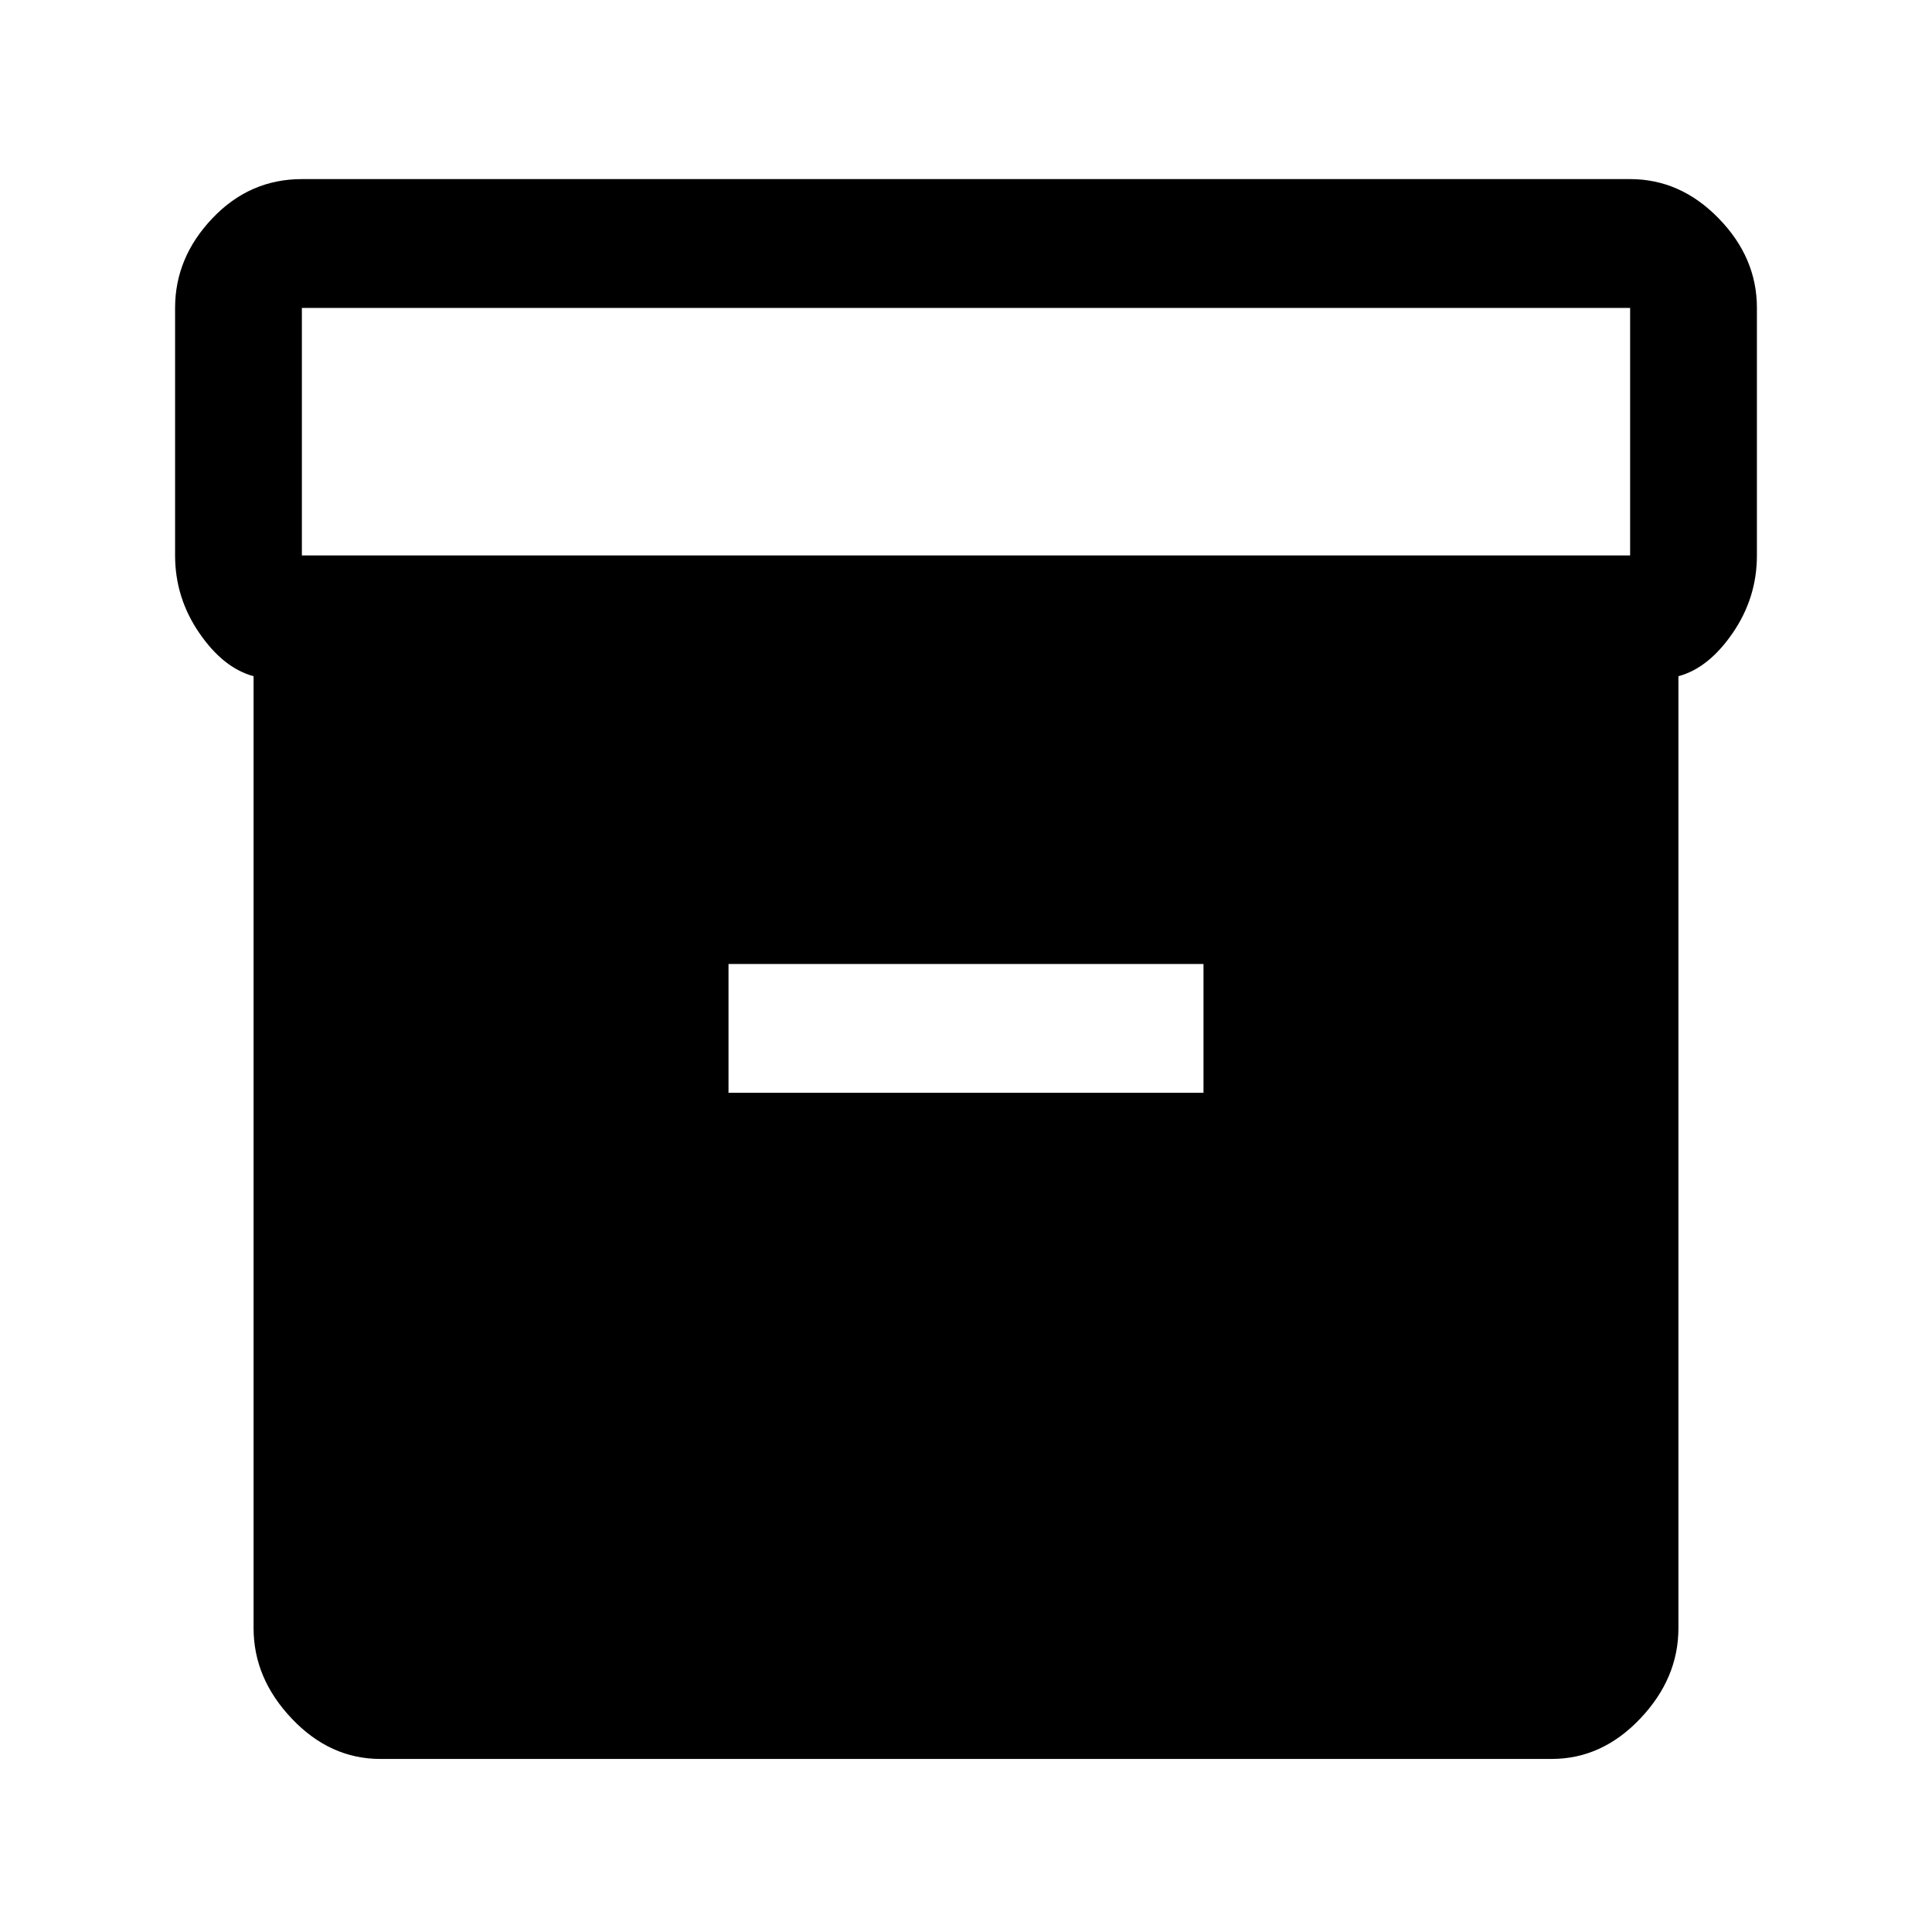 <svg xmlns="http://www.w3.org/2000/svg" height="40" width="40"><path d="M5.25 33.708V14q-.625-.167-1.125-.896t-.5-1.604V6.375q0-1.042.771-1.854.771-.813 1.854-.813h27.5q1.042 0 1.833.813.792.812.792 1.854V11.5q0 .875-.5 1.604-.5.729-1.125.896v19.708q0 1.042-.792 1.875-.791.834-1.833.834H7.875q-1.042 0-1.833-.834-.792-.833-.792-1.875ZM33.75 11.5V6.375H6.25V11.5ZM15.083 22.625h9.834v-2.667h-9.834Z"/></svg>